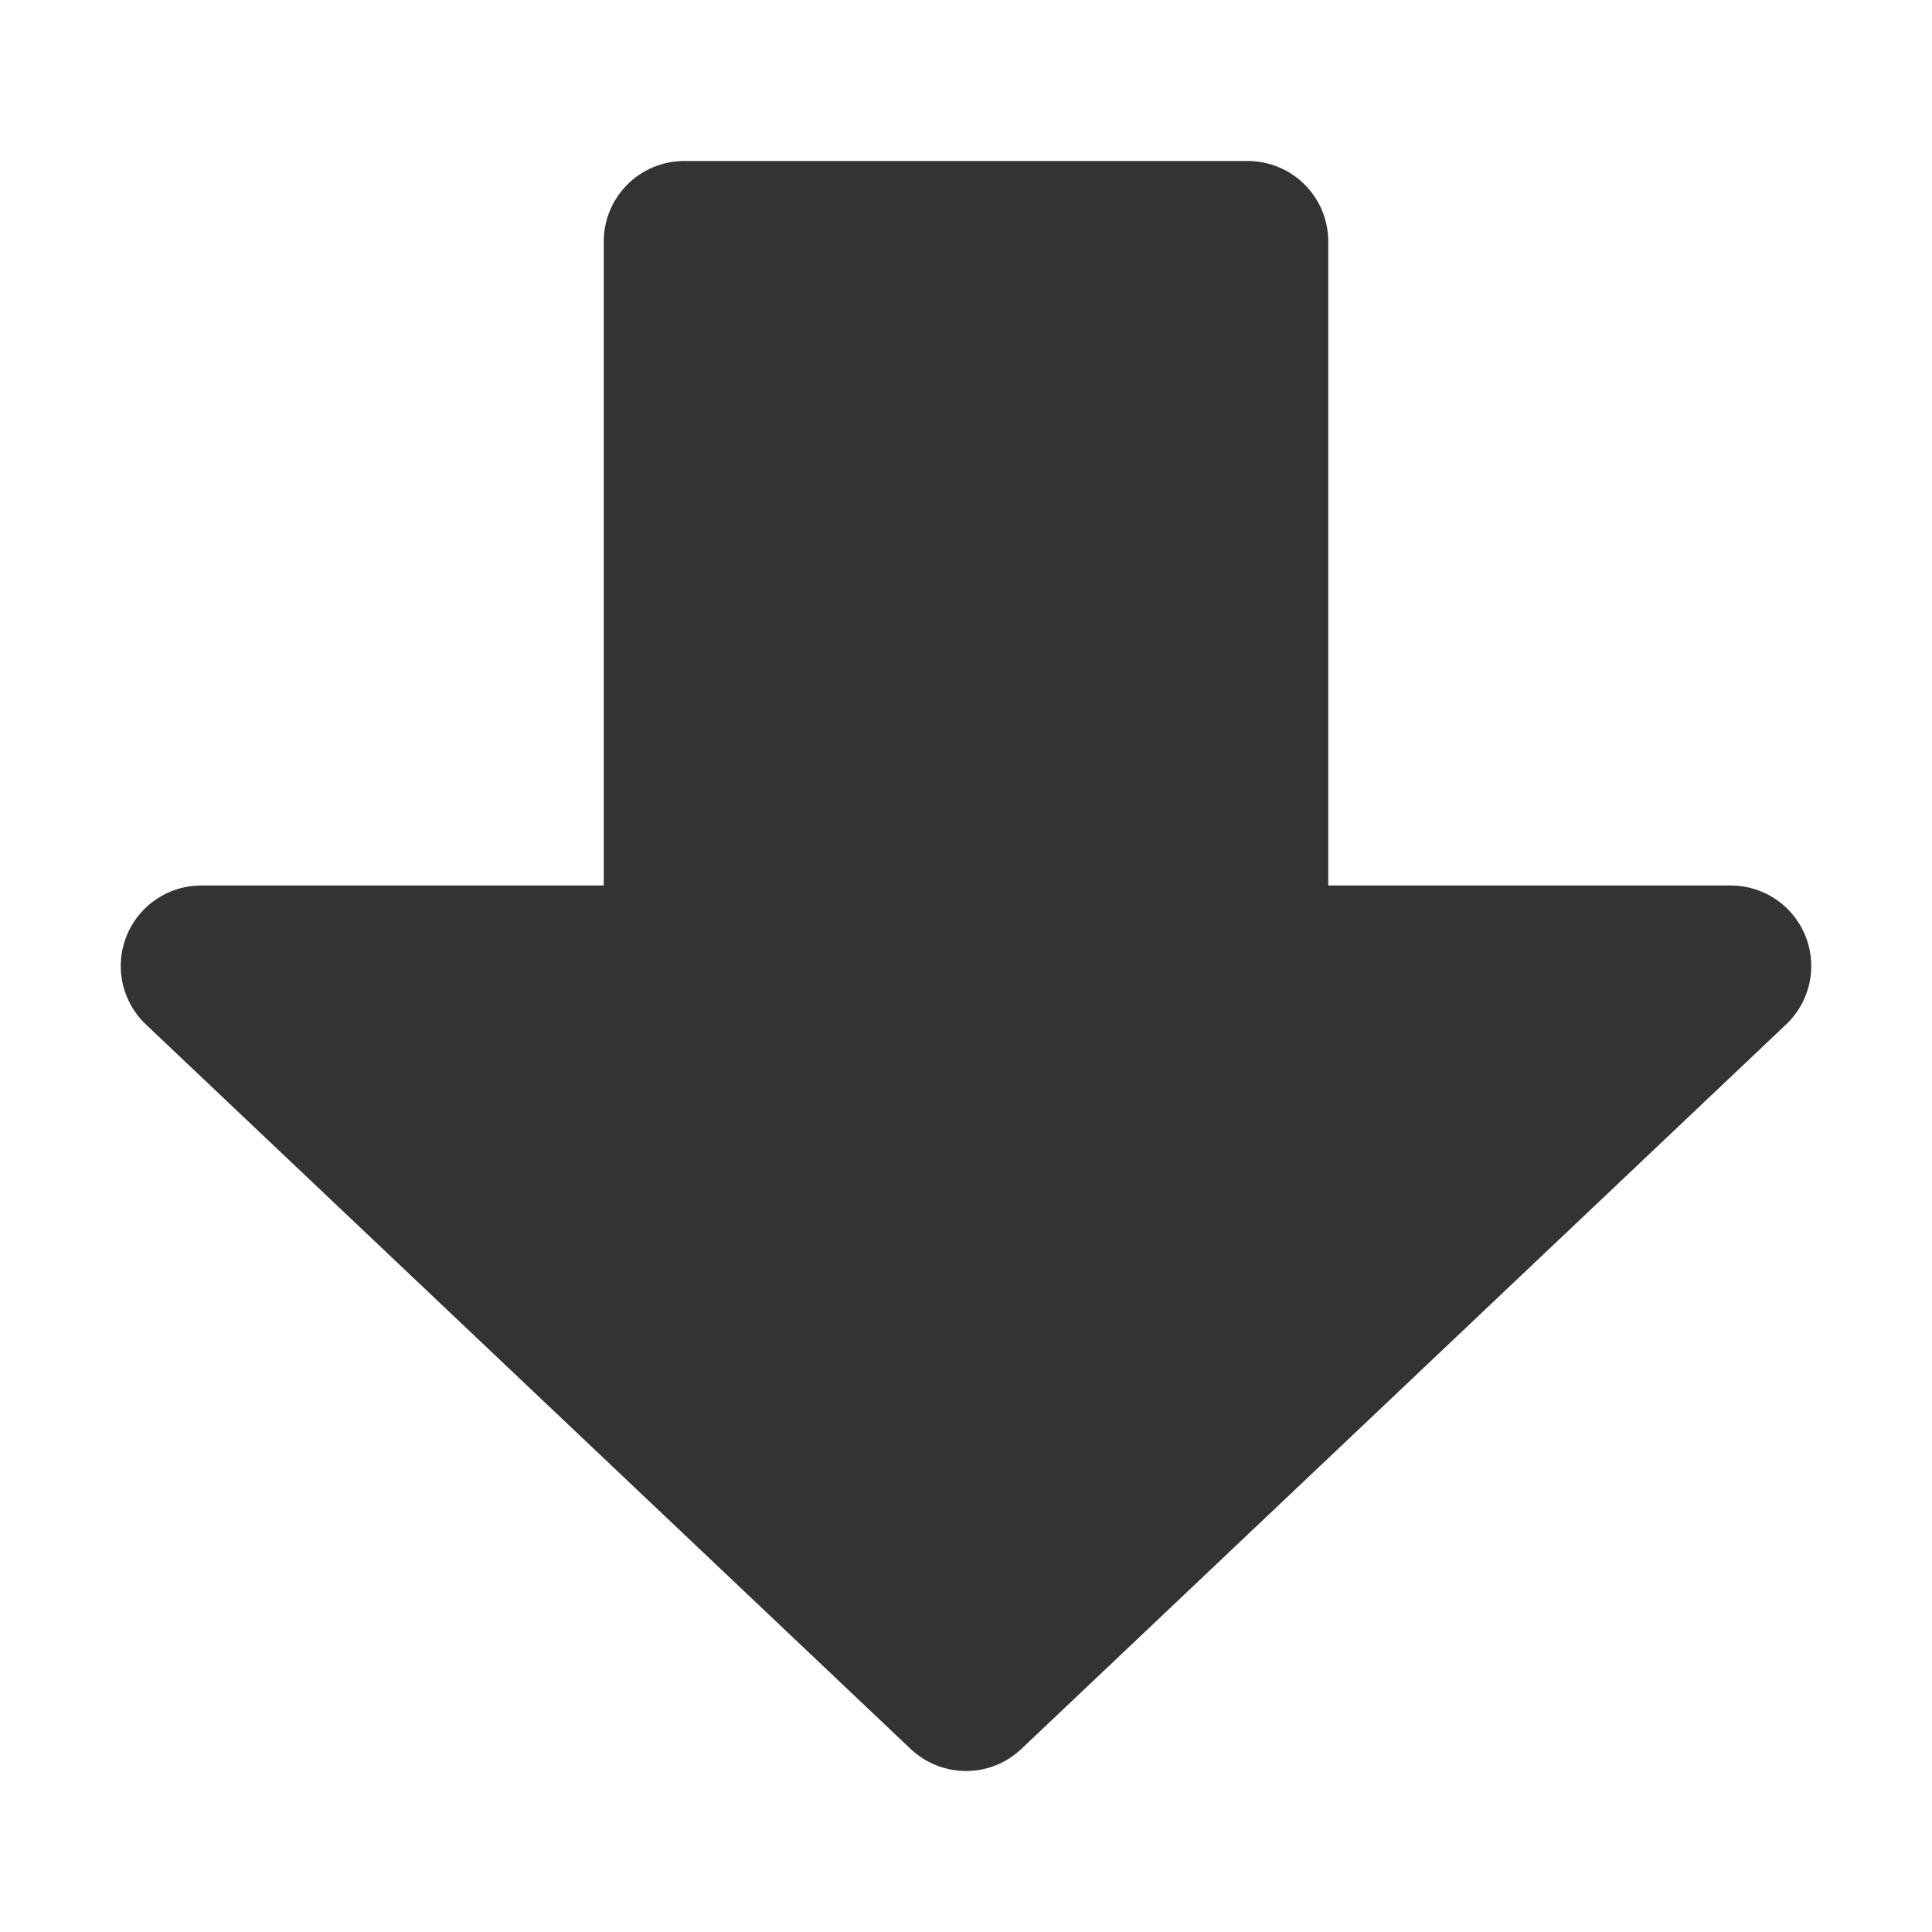 <svg width="24" height="24" viewBox="0 0 24 24" fill="none" xmlns="http://www.w3.org/2000/svg">
<path d="M2.5 12L12 21L21.5 12H15.5V3H8.5V12H2.5Z" fill="#333333" stroke="#333333" stroke-width="2" stroke-linecap="round" stroke-linejoin="round"/>
</svg>

